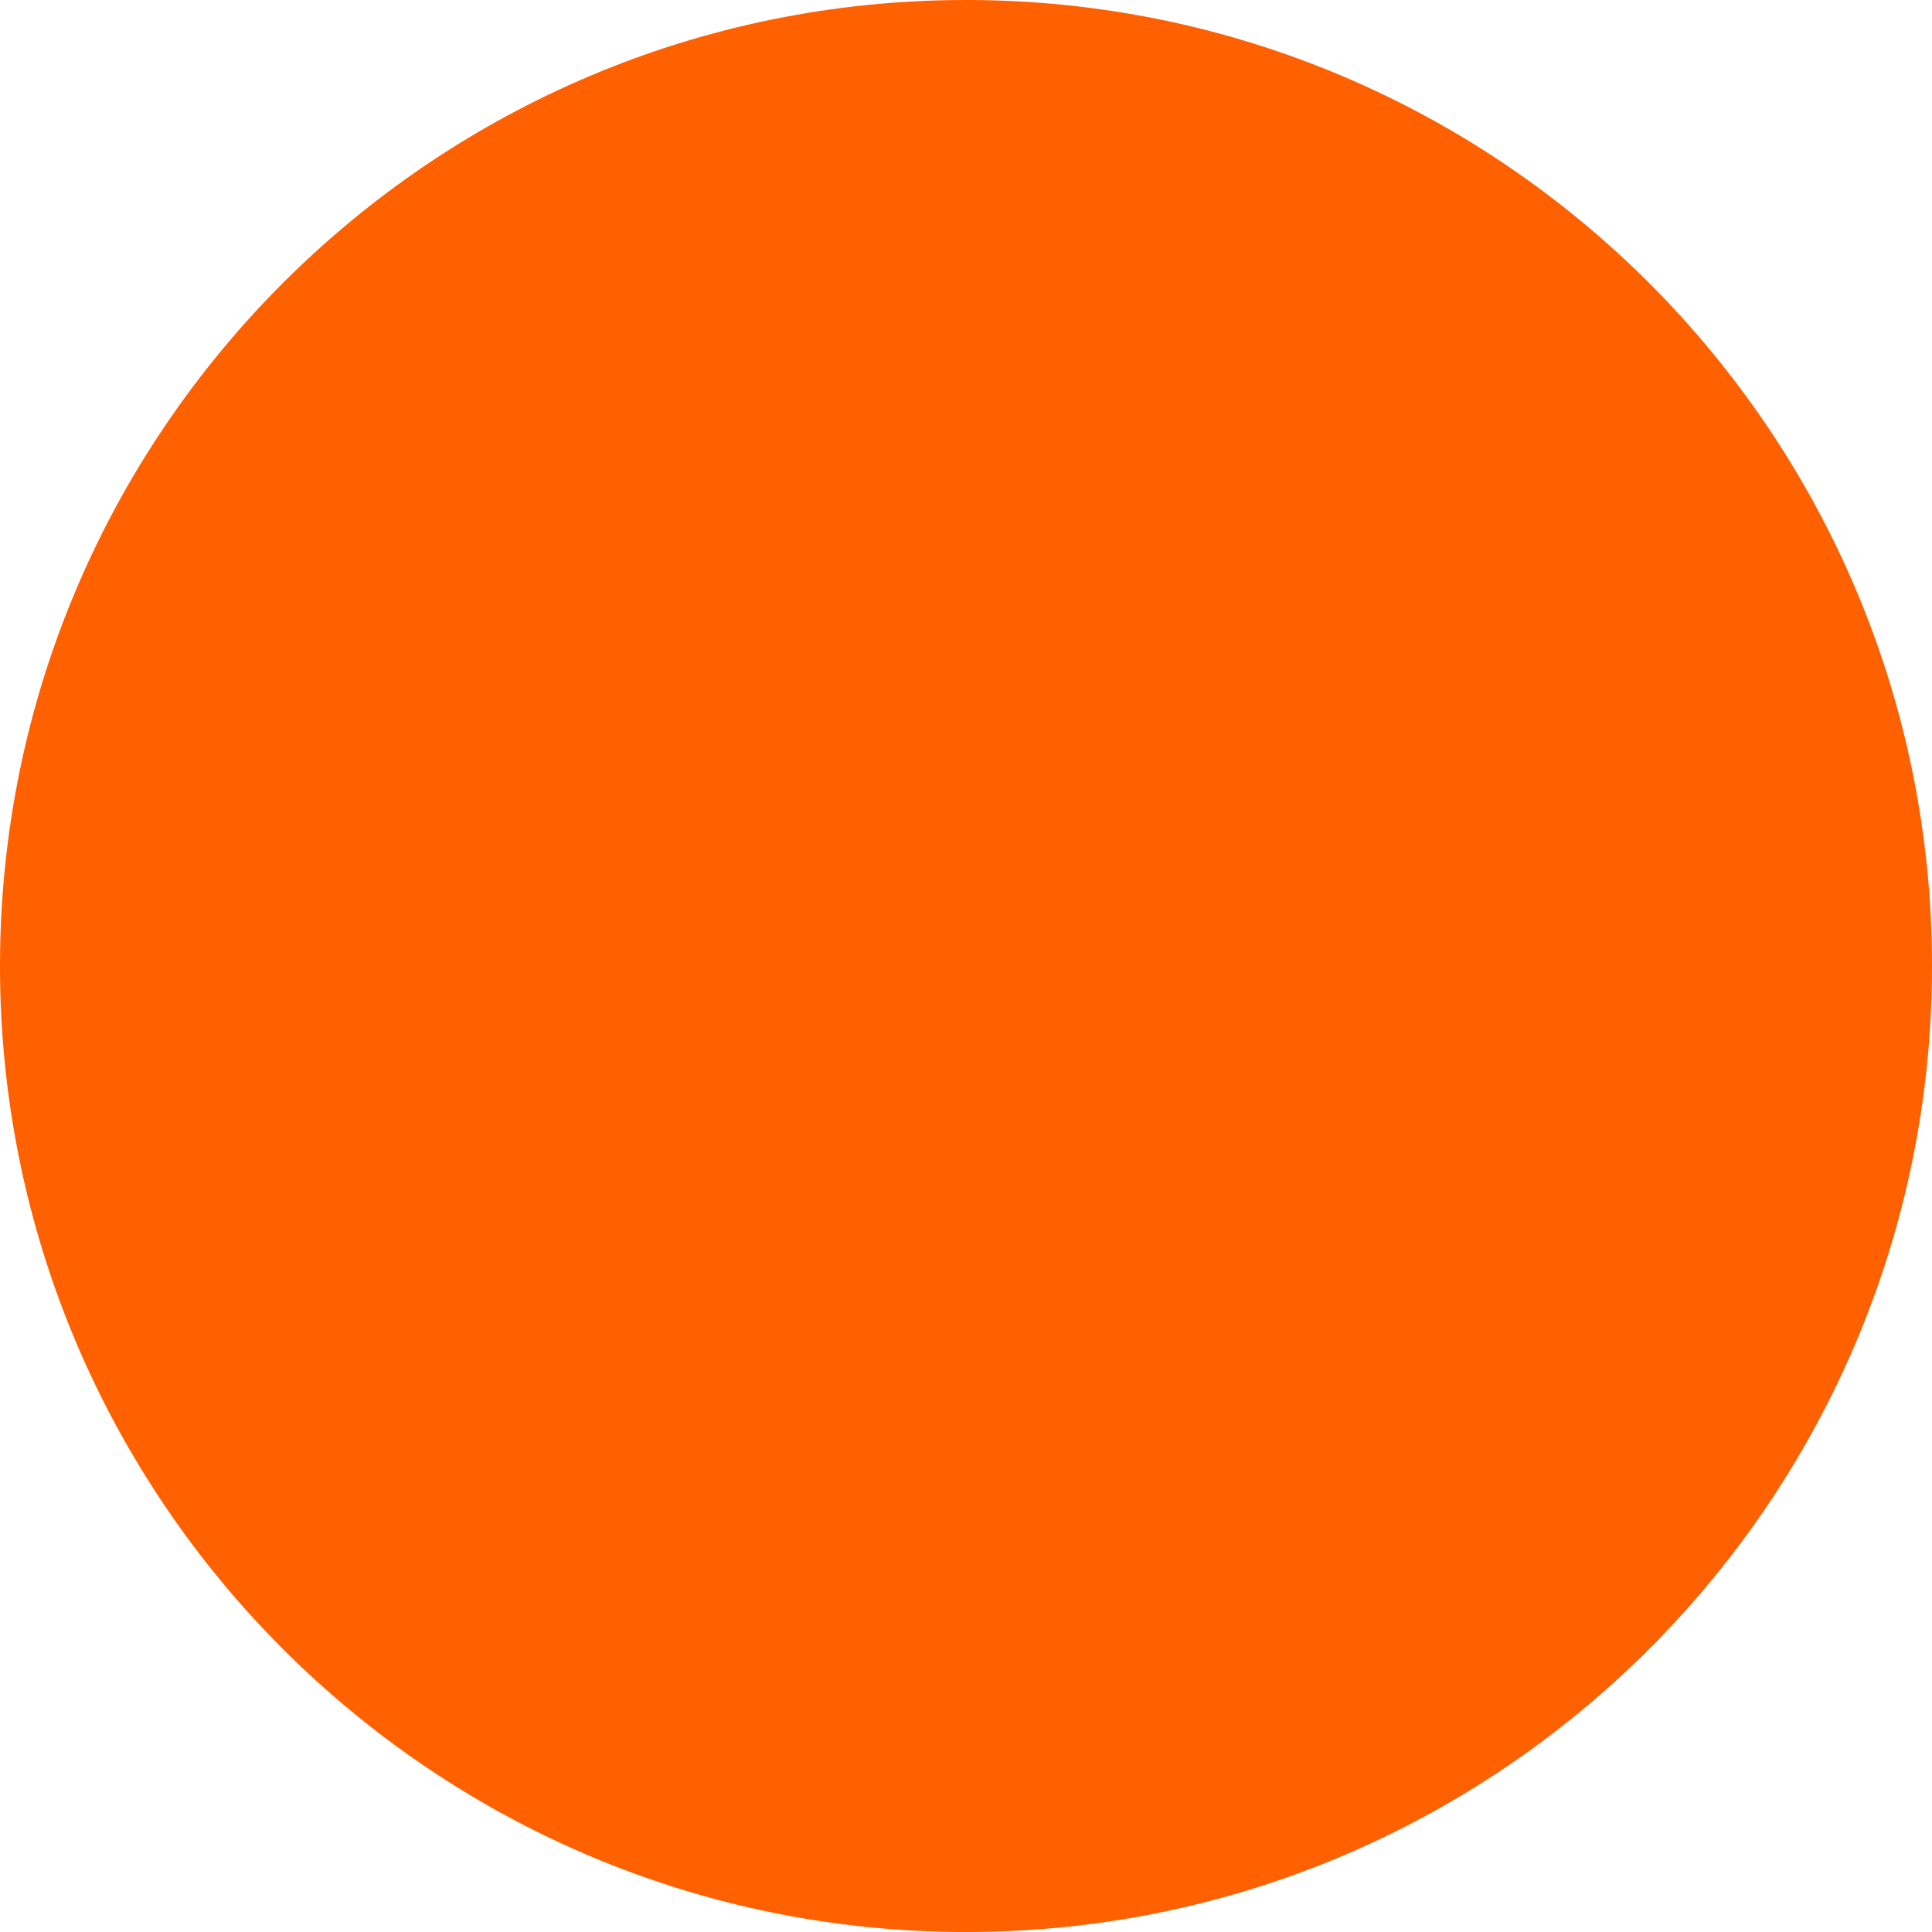 <!-- Generated by IcoMoon.io -->
<svg version="1.1" xmlns="http://www.w3.org/2000/svg" width="24" height="24" viewBox="0 0 24 24">
<title>discover</title>
<path fill="#ff6000" d="M12 0c-6.627 0-12 5.373-12 12s5.373 12 12 12v0c6.627 0 12-5.373 12-12s-5.373-12-12-12v0z"></path>
</svg>
